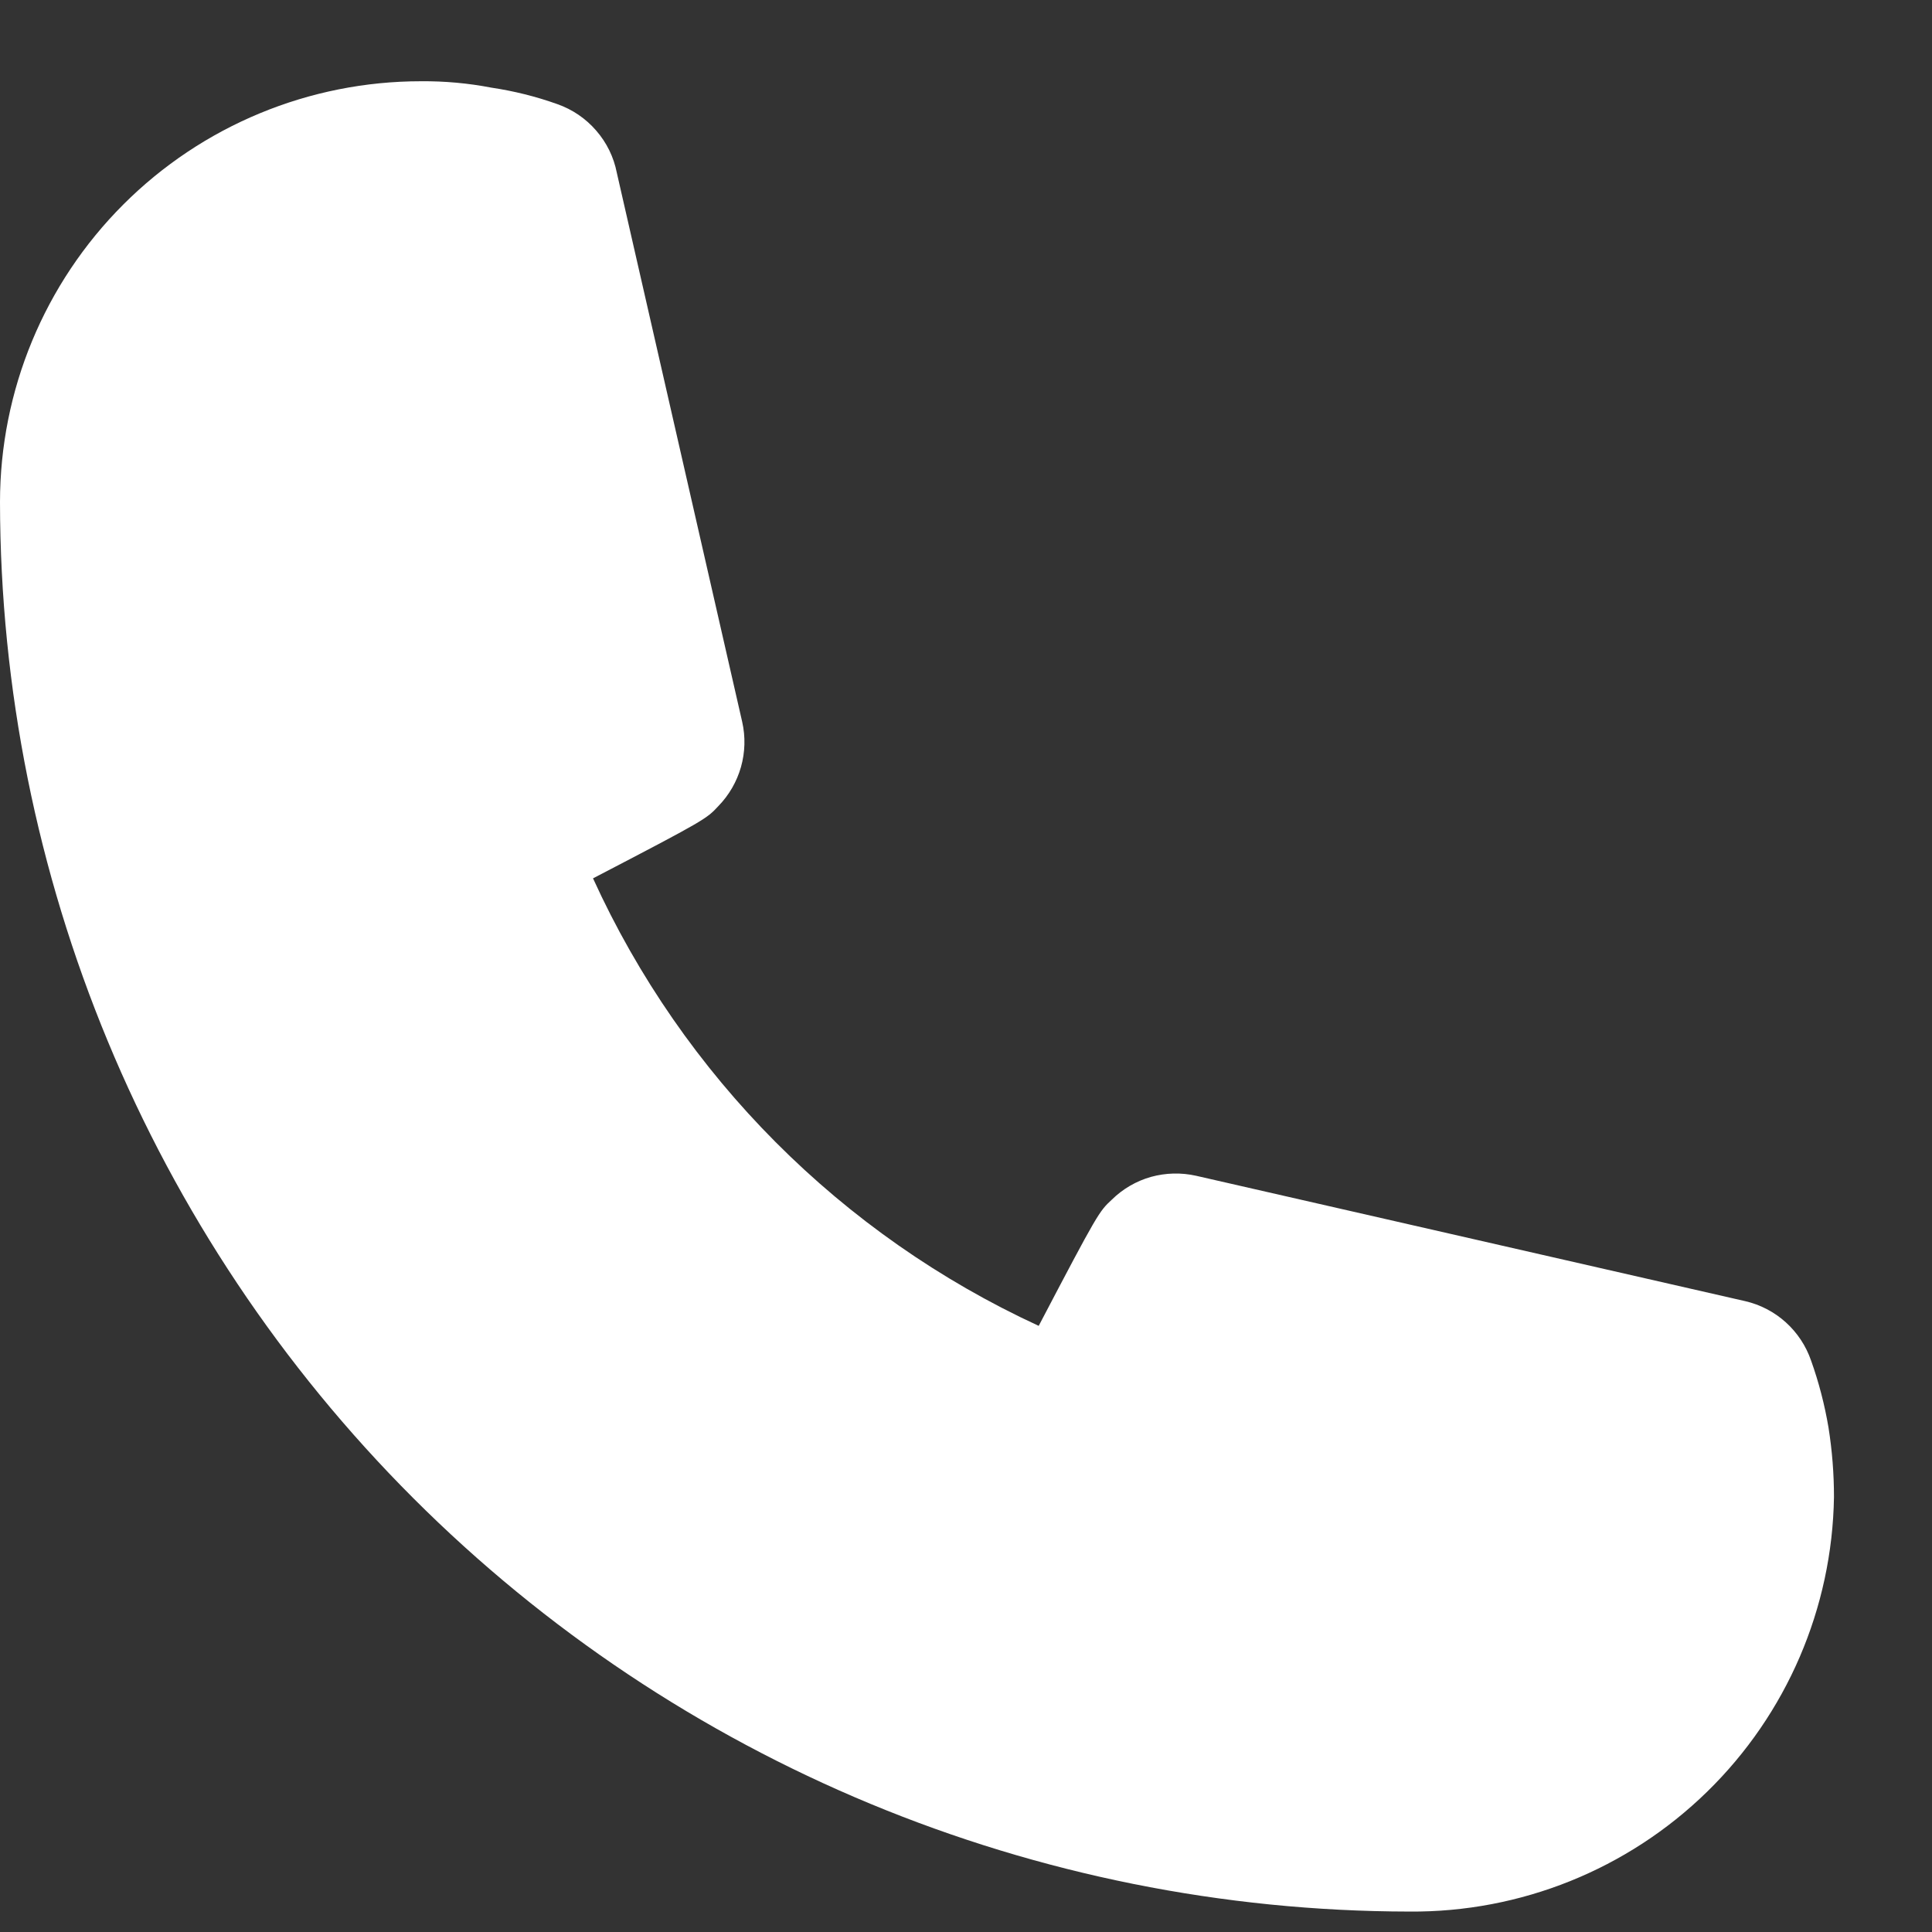 <svg width="19" height="19" viewBox="0 0 19 19" fill="none" xmlns="http://www.w3.org/2000/svg">
<rect x="0" y="0" width="19" height="19" fill="#333333" stroke="none"/>
<path d="M13.86 18.799C10.185 18.794 6.663 17.332 4.065 14.734C1.467 12.136 0.005 8.613 0 4.939C0 3.841 0.436 2.788 1.213 2.011C1.989 1.235 3.042 0.799 4.14 0.799C4.372 0.797 4.605 0.818 4.833 0.862C5.054 0.895 5.271 0.949 5.481 1.024C5.629 1.076 5.76 1.165 5.863 1.284C5.966 1.402 6.036 1.545 6.066 1.699L7.299 7.099C7.332 7.245 7.328 7.398 7.287 7.543C7.246 7.687 7.17 7.819 7.065 7.927C6.948 8.053 6.939 8.062 5.832 8.638C6.718 10.583 8.274 12.144 10.215 13.039C10.8 11.923 10.809 11.914 10.935 11.797C11.042 11.692 11.174 11.615 11.319 11.574C11.464 11.534 11.616 11.53 11.763 11.563L17.163 12.796C17.311 12.83 17.449 12.902 17.562 13.004C17.676 13.107 17.761 13.236 17.811 13.381C17.887 13.594 17.944 13.814 17.982 14.038C18.018 14.264 18.036 14.493 18.036 14.722C18.019 15.815 17.571 16.857 16.788 17.621C16.006 18.385 14.953 18.808 13.86 18.799V18.799Z" fill="white"/>
</svg>
